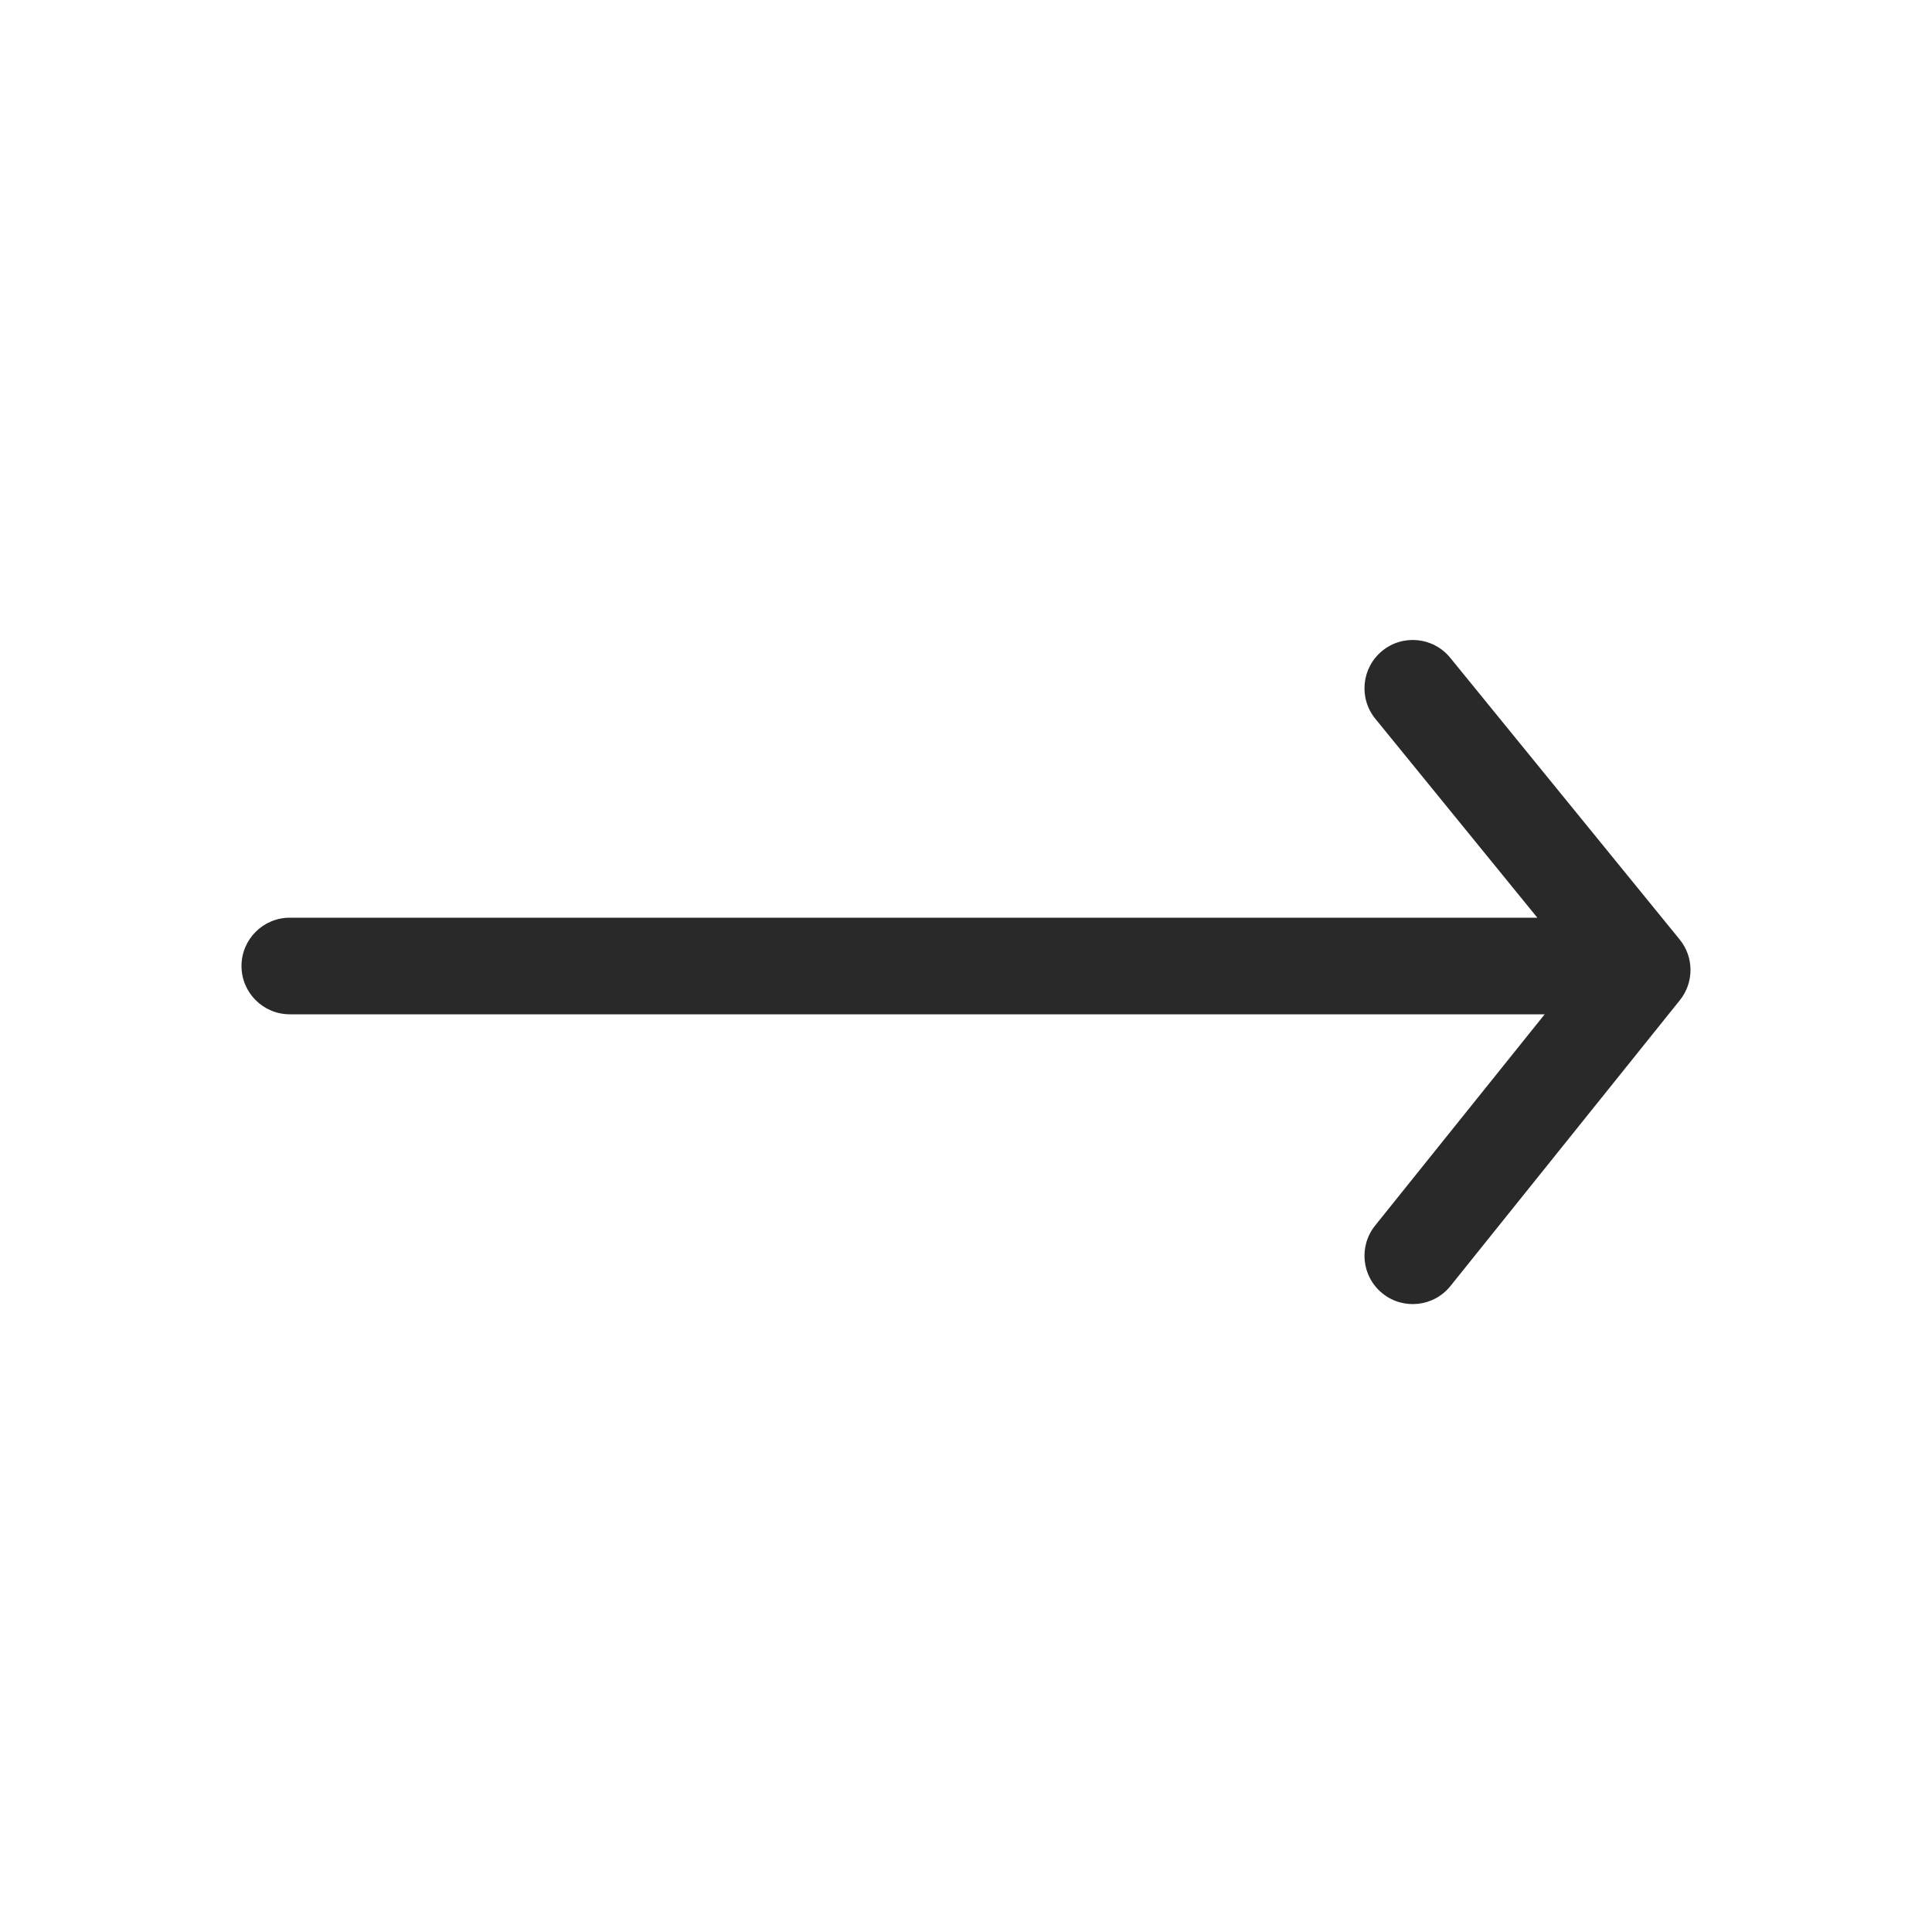 <svg width="160" height="160" viewBox="0 0 160 160" xmlns="http://www.w3.org/2000/svg">
<path fill-rule="evenodd" d="M24 76C21.791 76 20 77.791 20 80C20 82.209 21.791 84 24 84H127.924L113.881 101.496C112.498 103.219 112.773 105.737 114.496 107.119C116.219 108.502 118.737 108.227 120.119 106.504L139.119 82.832C140.3 81.361 140.293 79.264 139.101 77.802L120.101 54.474C118.706 52.761 116.187 52.503 114.474 53.898C112.761 55.294 112.503 57.813 113.899 59.526L127.316 76H24Z" fill="#292929"/>
</svg>
